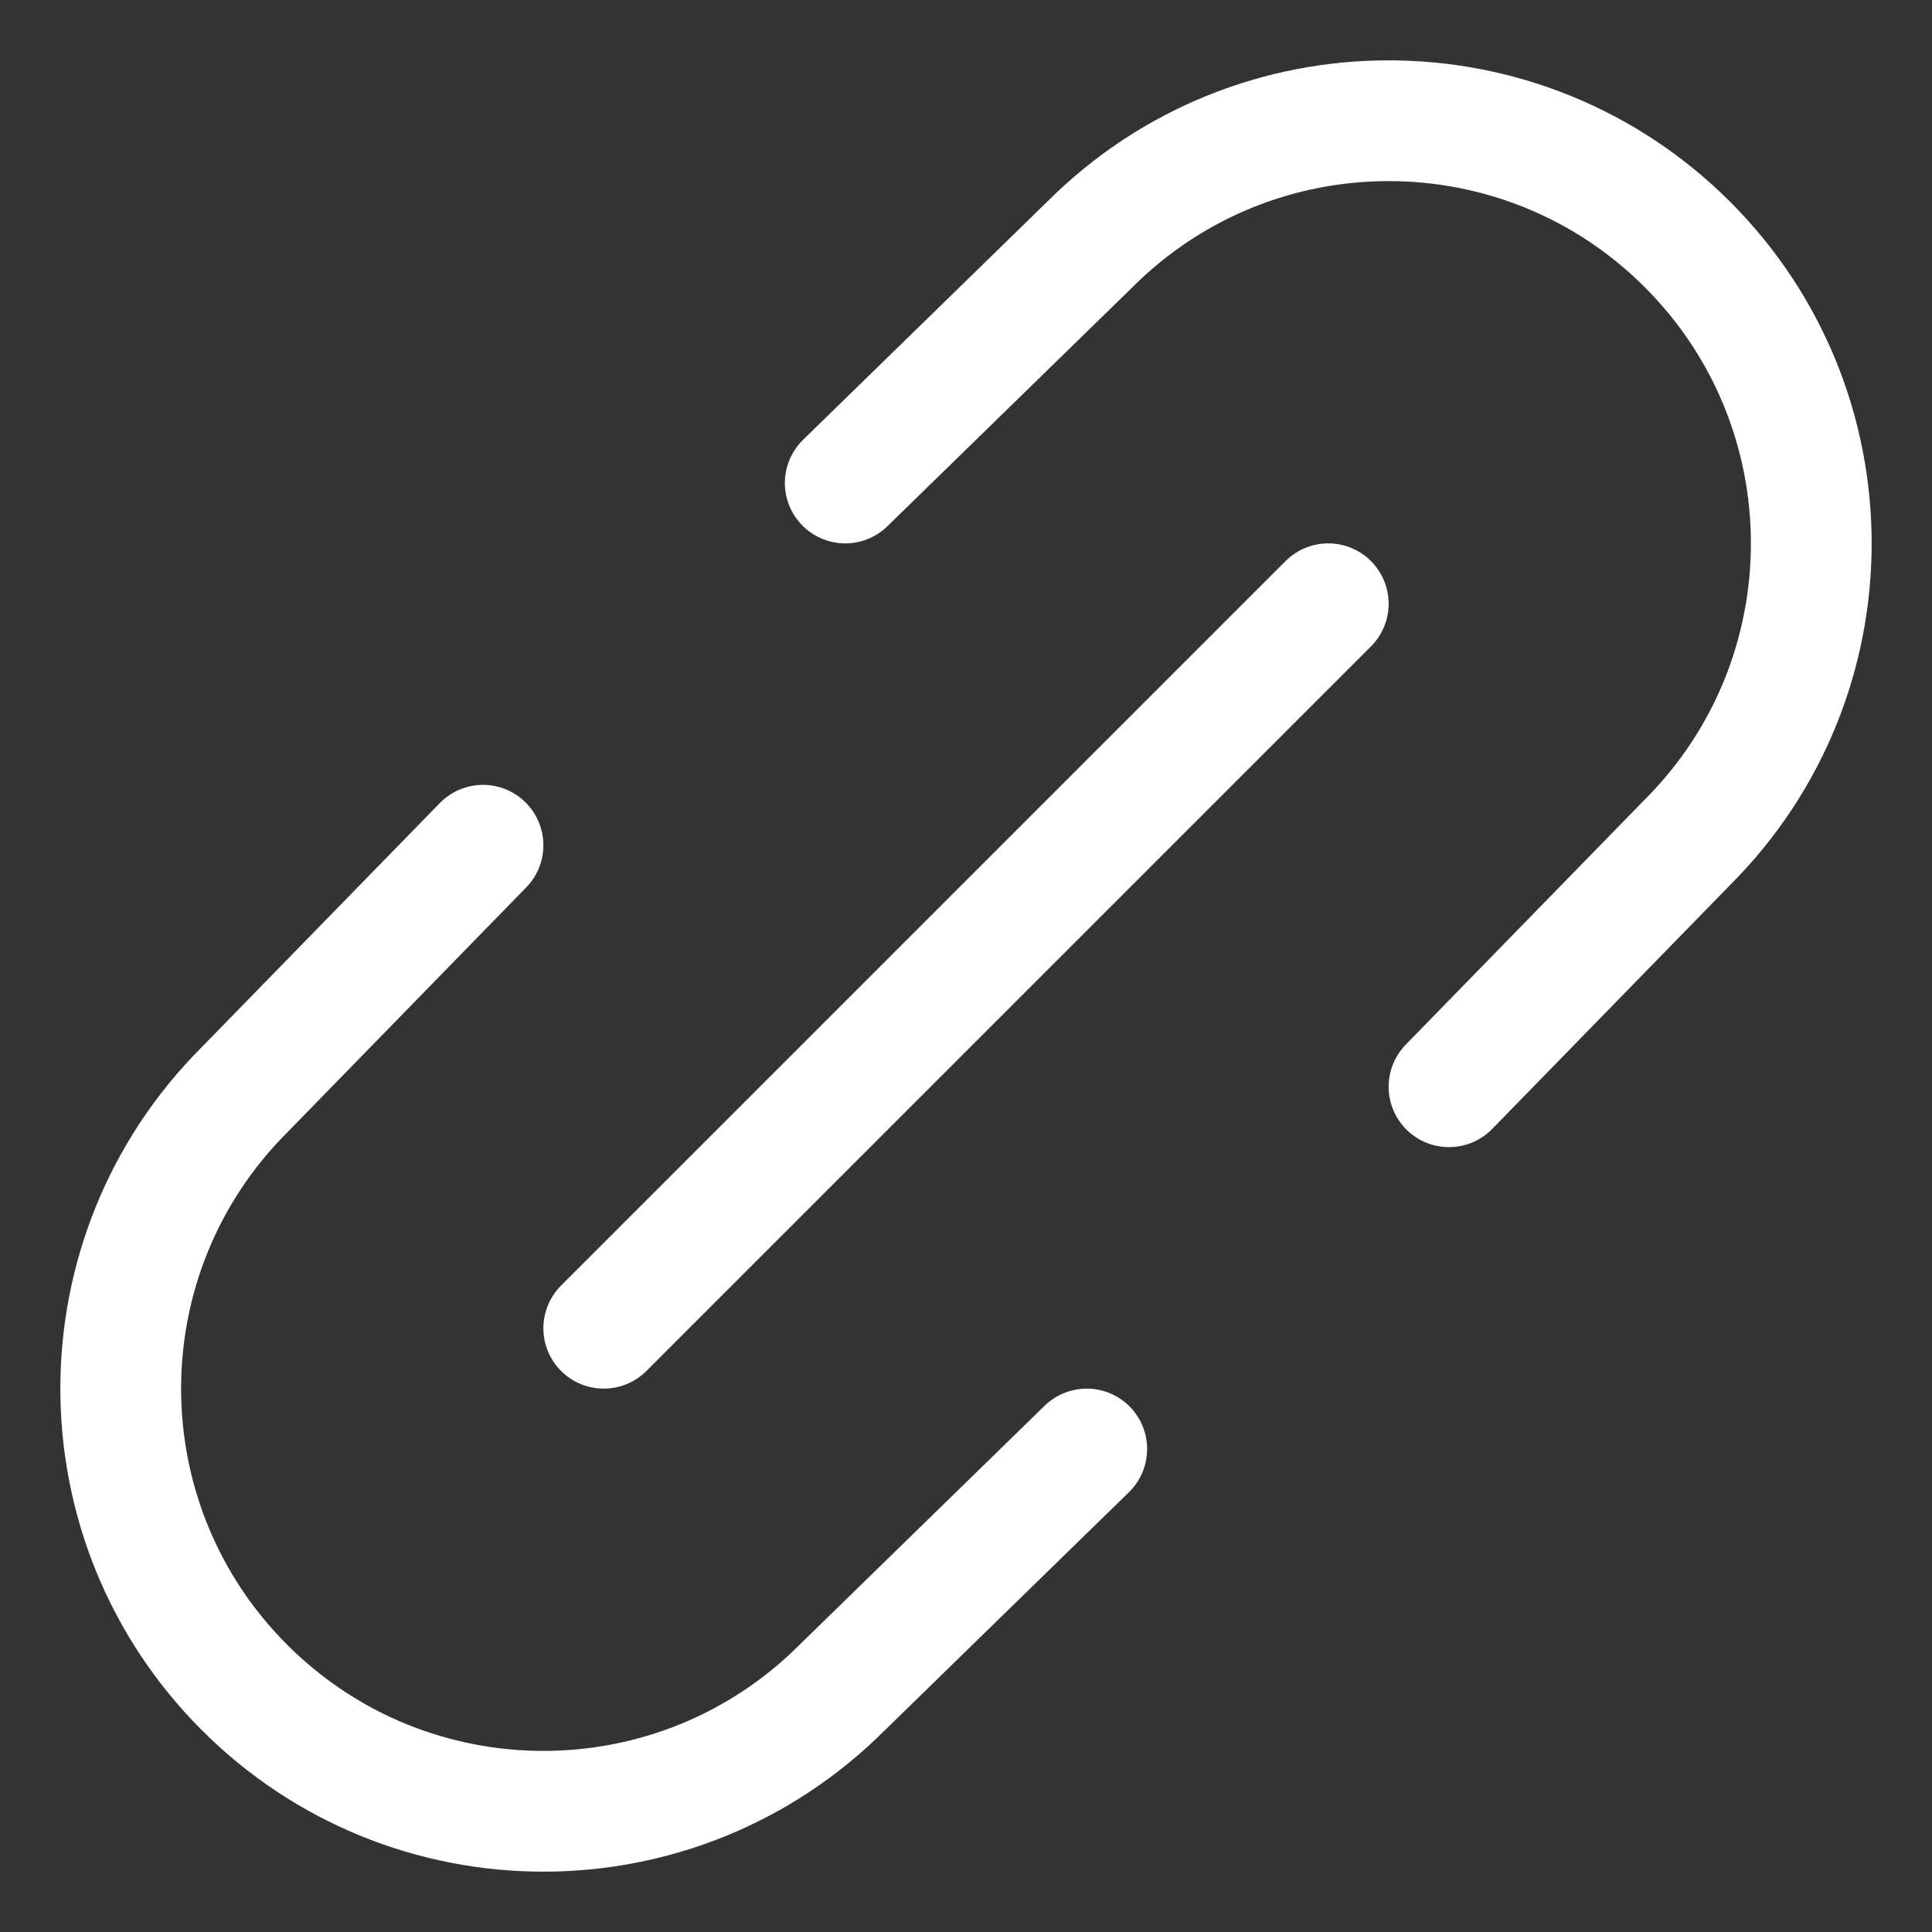 <svg xmlns="http://www.w3.org/2000/svg" xmlns:xlink="http://www.w3.org/1999/xlink" x="0px" y="0px" width="16px" height="16px" viewBox="0 0 16 16" class="w-2 shrink-0">
    <rect x="0" y="0" width="16" height="16" fill="#333333" stroke="none"/>
    <g transform="translate(0, 0)">
        <path fill="none" stroke="#FFFFFF" stroke-linecap="round" stroke-linejoin="round" stroke-miterlimit="10" d="M12,9l1.975-2.025 c1.367-1.367,1.367-3.583,0-4.95l0,0c-1.367-1.367-3.583-1.367-4.95,0L7,4" data-cap="butt"></path>
        <path fill="none" stroke="#FFFFFF" stroke-linecap="round" stroke-linejoin="round" stroke-miterlimit="10" d="M9,12l-2.025,1.975 c-1.367,1.367-3.583,1.367-4.95,0l0,0c-1.367-1.367-1.367-3.583,0-4.95L4,7" data-cap="butt"></path>
        <line fill="none" stroke="#FFFFFF" stroke-linecap="round" stroke-linejoin="round" stroke-miterlimit="10" x1="5" y1="11" x2="11" y2="5" data-cap="butt" data-color="color-2"></line>
    </g>
</svg>